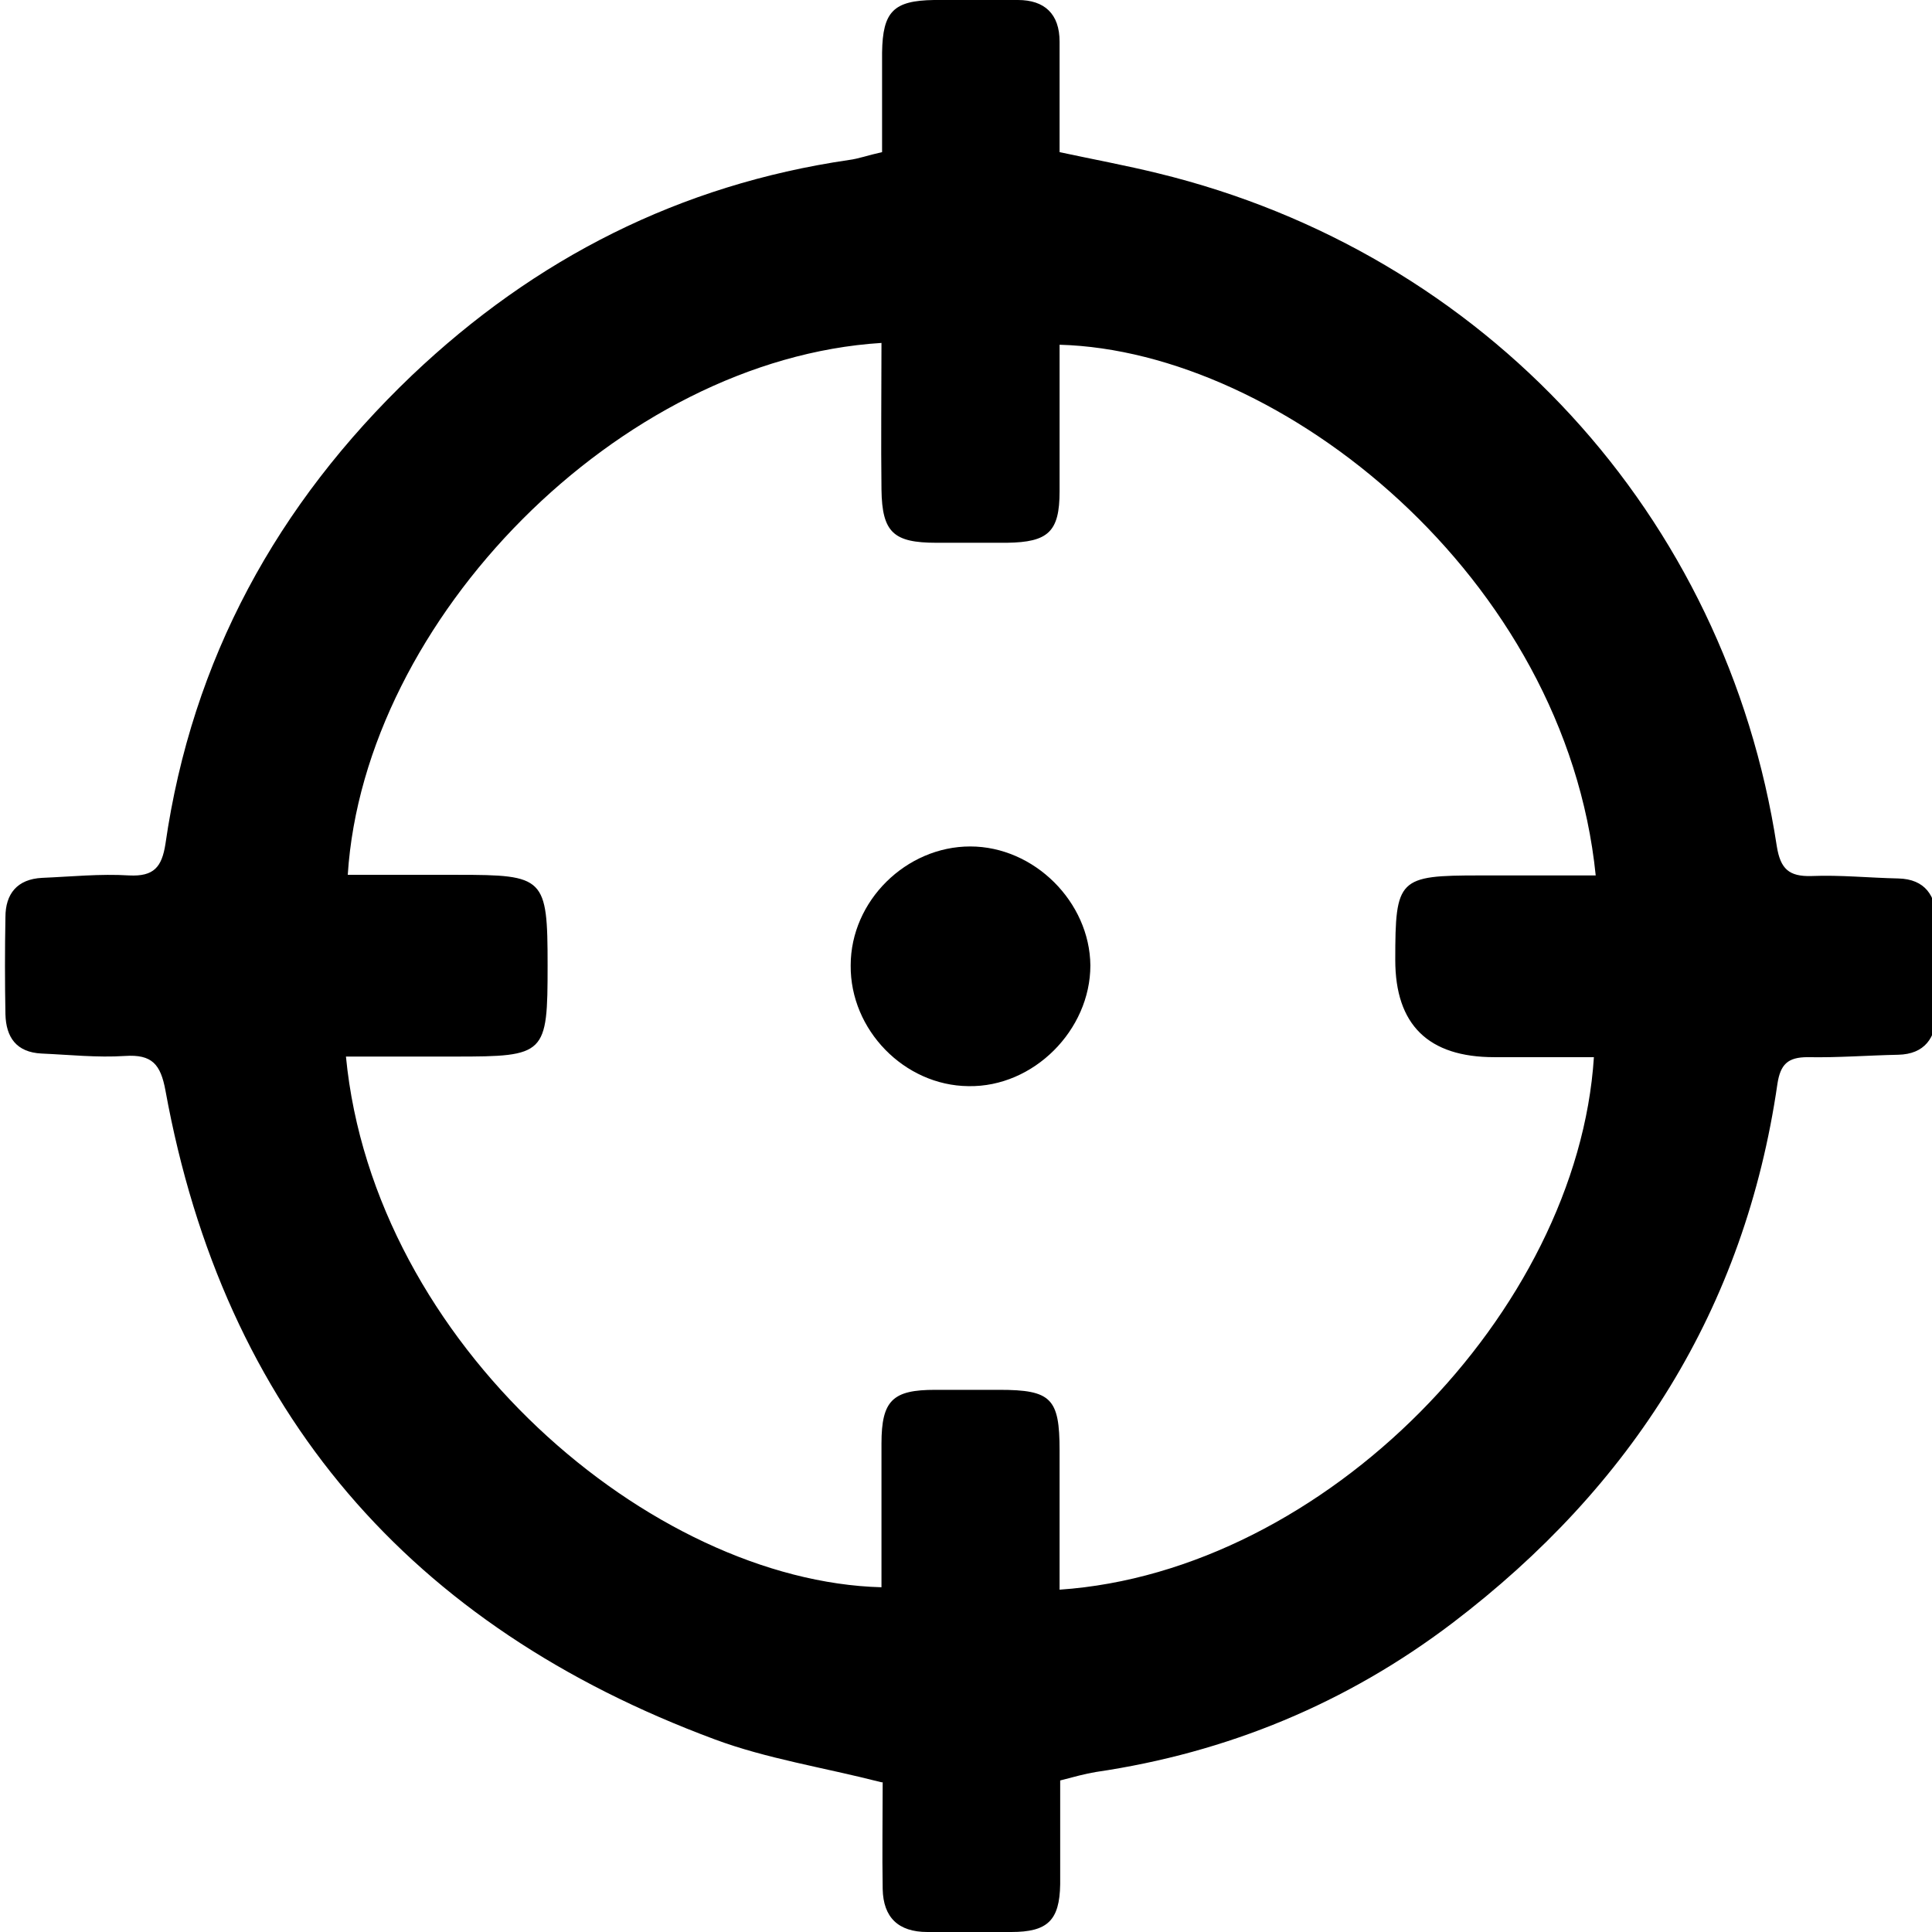 <?xml version="1.0" encoding="UTF-8"?>
<svg id="Layer_1" data-name="Layer 1" xmlns="http://www.w3.org/2000/svg" viewBox="0 0 32 32">
  <path d="M14.6,29.52c-.98-.25-1.9-.39-2.76-.71-5.04-1.87-8.13-5.42-9.1-10.75-.08-.43-.22-.6-.67-.57-.46,.03-.92-.02-1.38-.04-.42-.02-.59-.27-.6-.65-.01-.54-.01-1.07,0-1.61,0-.38,.19-.63,.61-.65,.48-.02,.96-.07,1.44-.04,.41,.02,.54-.14,.6-.52,.44-3.06,1.85-5.63,4.08-7.76,2.04-1.94,4.44-3.16,7.24-3.57,.16-.02,.32-.08,.55-.13,0-.55,0-1.1,0-1.65,.01-.68,.19-.86,.86-.87,.46,0,.93,0,1.39,0,.44,0,.69,.23,.69,.69,0,.59,0,1.18,0,1.83,.56,.12,1.1,.22,1.63,.35,5.42,1.32,9.41,5.66,10.25,11.15,.06,.37,.2,.5,.57,.49,.48-.02,.96,.03,1.44,.04,.45,.01,.62,.29,.64,.68,.02,.52,.02,1.04,0,1.56-.02,.4-.2,.67-.64,.68-.5,.01-1,.05-1.5,.04-.33,0-.45,.12-.5,.44-.54,3.73-2.41,6.67-5.38,8.93-1.75,1.33-3.73,2.15-5.91,2.47-.18,.03-.36,.08-.59,.14,0,.58,0,1.15,0,1.72-.01,.6-.21,.79-.81,.79-.46,0-.93,0-1.39,0-.48,0-.73-.24-.74-.71-.01-.59,0-1.18,0-1.77Zm0-23.84c-4.34,.27-8.57,4.58-8.84,8.81,.61,0,1.21,0,1.82,0,1.44,0,1.49,.04,1.49,1.5,0,1.48-.03,1.51-1.53,1.51-.6,0-1.2,0-1.81,0,.46,4.77,5.06,8.69,8.87,8.79,0-.79,0-1.59,0-2.38,0-.72,.19-.89,.89-.89,.35,0,.7,0,1.06,0,.86,0,1,.14,1,1,0,.77,0,1.54,0,2.31,4.4-.3,8.58-4.61,8.85-8.82-.55,0-1.1,0-1.65,0q-1.64,0-1.64-1.61c0-1.35,.05-1.4,1.4-1.4,.64,0,1.28,0,1.92,0-.5-4.94-5.2-8.69-8.88-8.79,0,.81,0,1.62,0,2.43,0,.67-.19,.84-.87,.85-.39,0-.78,0-1.17,0-.71,0-.9-.17-.91-.88-.01-.79,0-1.59,0-2.43Z"/>
  <path d="M16.07,14.02c1.06,0,1.98,.92,1.99,1.97,0,1.07-.94,2.02-2.02,2-1.06-.01-1.96-.93-1.95-2,0-1.07,.92-1.97,1.98-1.97Z"/>
</svg>